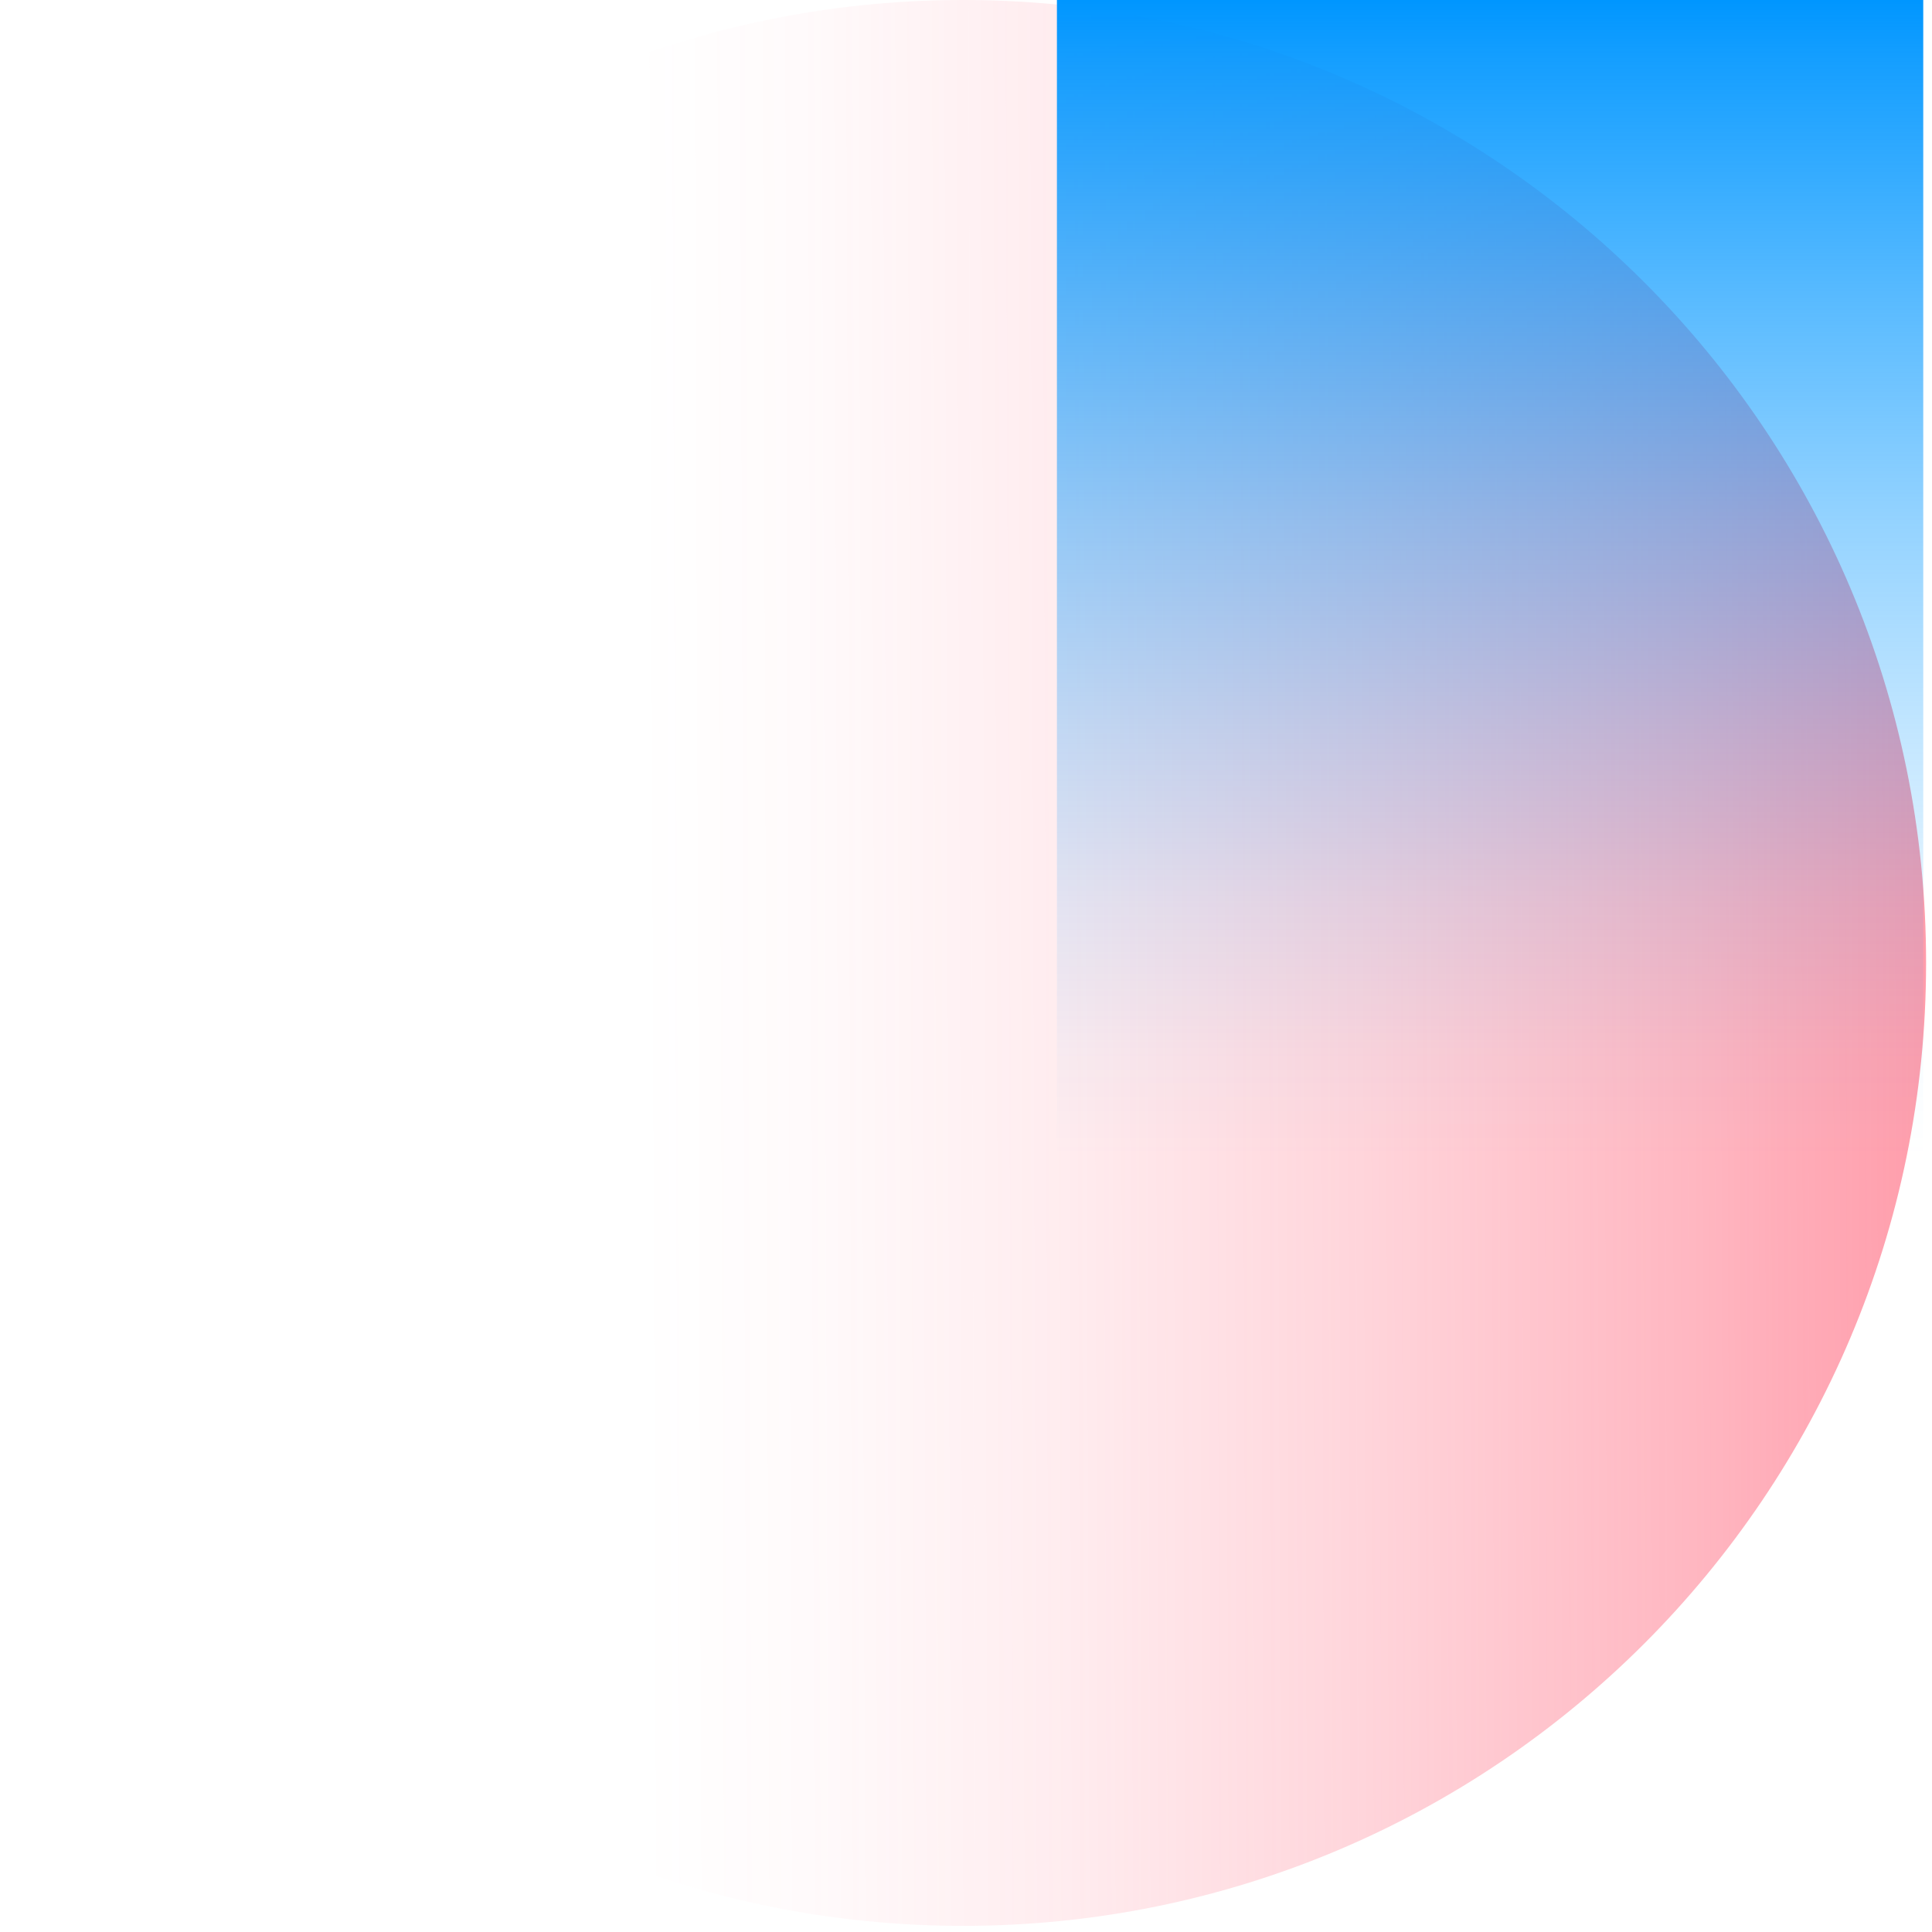 <svg xmlns="http://www.w3.org/2000/svg" width="170" height="170" fill="none" viewBox="0 0 170 170">
  <path fill="url(#paint0_linear_89:17)" d="M0 84.73c0 46.795 37.94 84.73 84.74 84.73 46.801 0 84.74-37.935 84.74-84.73S131.541 0 84.74 0C37.94 0 0 37.935 0 84.73z"/>
  <path fill="url(#paint1_linear_89:17)" d="M93 101.93h76.23V0H93v101.93z"/>
  <defs>
    <linearGradient id="paint0_linear_89:17" x1="56.592" x2="225.846" y1="124.43" y2="123.816" gradientUnits="userSpaceOnUse">
      <stop stop-color="#FF516A" stop-opacity="0"/>
      <stop offset=".09" stop-color="#FF516A" stop-opacity=".03"/>
      <stop offset=".22" stop-color="#FF516A" stop-opacity=".11"/>
      <stop offset=".37" stop-color="#FF516A" stop-opacity=".24"/>
      <stop offset=".55" stop-color="#FF516A" stop-opacity=".42"/>
      <stop offset=".74" stop-color="#FF516A" stop-opacity=".65"/>
      <stop offset=".95" stop-color="#FF516A" stop-opacity=".92"/>
      <stop offset="1" stop-color="#FF516A"/>
    </linearGradient>
    <linearGradient id="paint1_linear_89:17" x1="131.11" x2="131.11" y1="0" y2="101.93" gradientUnits="userSpaceOnUse">
      <stop stop-color="#0096FF"/>
      <stop offset=".05" stop-color="#0096FF" stop-opacity=".92"/>
      <stop offset=".26" stop-color="#0096FF" stop-opacity=".65"/>
      <stop offset=".45" stop-color="#0096FF" stop-opacity=".42"/>
      <stop offset=".63" stop-color="#0096FF" stop-opacity=".24"/>
      <stop offset=".78" stop-color="#0096FF" stop-opacity=".11"/>
      <stop offset=".91" stop-color="#0096FF" stop-opacity=".03"/>
      <stop offset="1" stop-color="#0096FF" stop-opacity="0"/>
    </linearGradient>
  </defs>
</svg>
